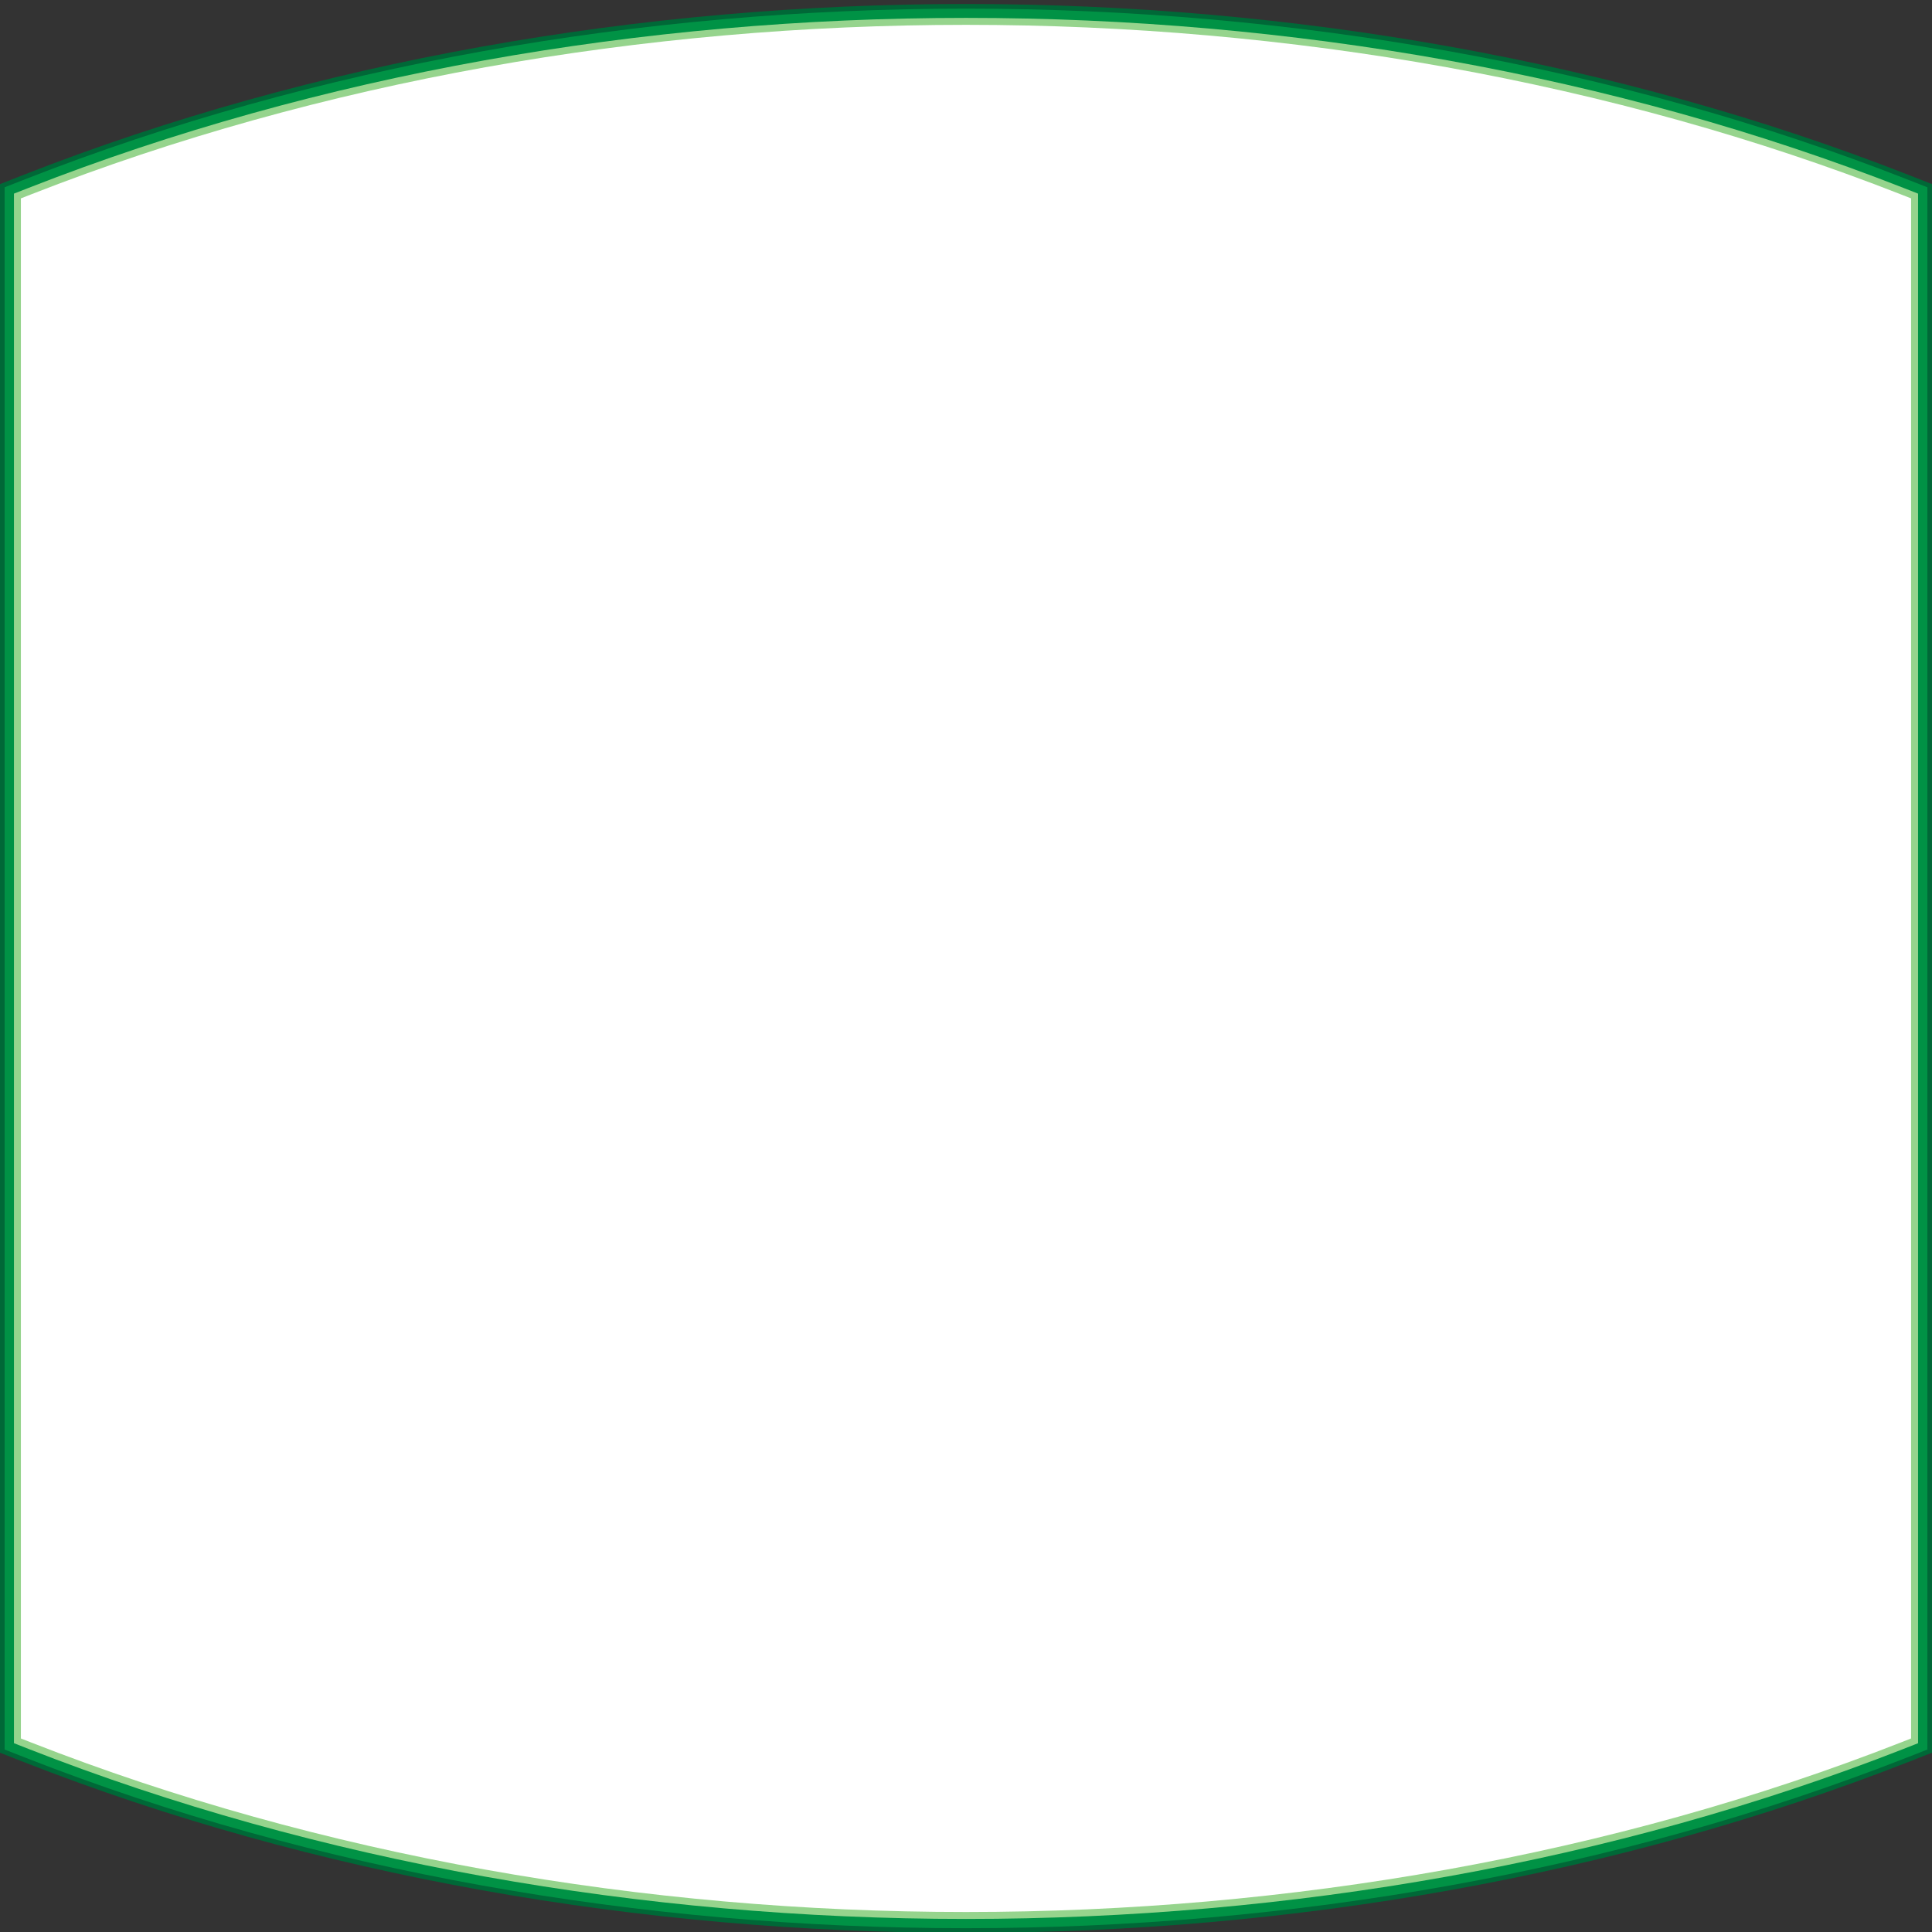 <svg version="1.1" id="Layer_1" xmlns="http://www.w3.org/2000/svg" xmlns:xlink="http://www.w3.org/1999/xlink" x="0px" y="0px" viewBox="0 0 100 100" xml:space="preserve"><rect x="0" y="0" width="100" height="100" fill="#333333" stroke="none"/><desc>Copyright Opto 22</desc> 
<g>
<g id="frame">
		<rect fill="none" width="100" height="100"></rect>
</g>
<g id="shape">
	<path fill="#006837" d="M50,100.044c-16.867,0-33.735-2.948-48.779-8.844L0,90.72V9.53l1.221-0.479
		c30.088-11.792,67.47-11.792,97.557,0L100,9.53v81.19l-1.222,0.479C83.735,97.095,66.867,100.044,50,100.044z"></path>
</g>
<g id="dark">
	<path fill="#009245" d="M50,99.803c-16.837,0-33.674-2.943-48.691-8.828L0.24,90.556V9.694l1.069-0.419
		c30.034-11.771,67.349-11.771,97.382,0l1.069,0.419v80.862l-1.069,0.419C83.675,96.86,66.837,99.803,50,99.803z"></path>
</g>
<g id="light">
	<path fill="#96D48D" d="M50,99.324c-16.776,0-33.553-2.933-48.515-8.797l-0.763-0.3V10.022l0.763-0.299
		c29.925-11.729,67.107-11.729,97.031,0l0.763,0.299v80.206l-0.763,0.3C83.553,96.392,66.776,99.324,50,99.324z"></path>
</g>
<g id="hlight">
		<path fill="#FFFFFF" d="M50,98.965c-16.731,0-33.462-2.924-48.384-8.773l-0.534-0.209V10.268l0.534-0.209
			c29.844-11.698,66.926-11.697,96.768,0l0.534,0.209v79.714l-0.534,0.209C83.462,96.041,66.731,98.965,50,98.965z"></path>
</g>
</g>
</svg>